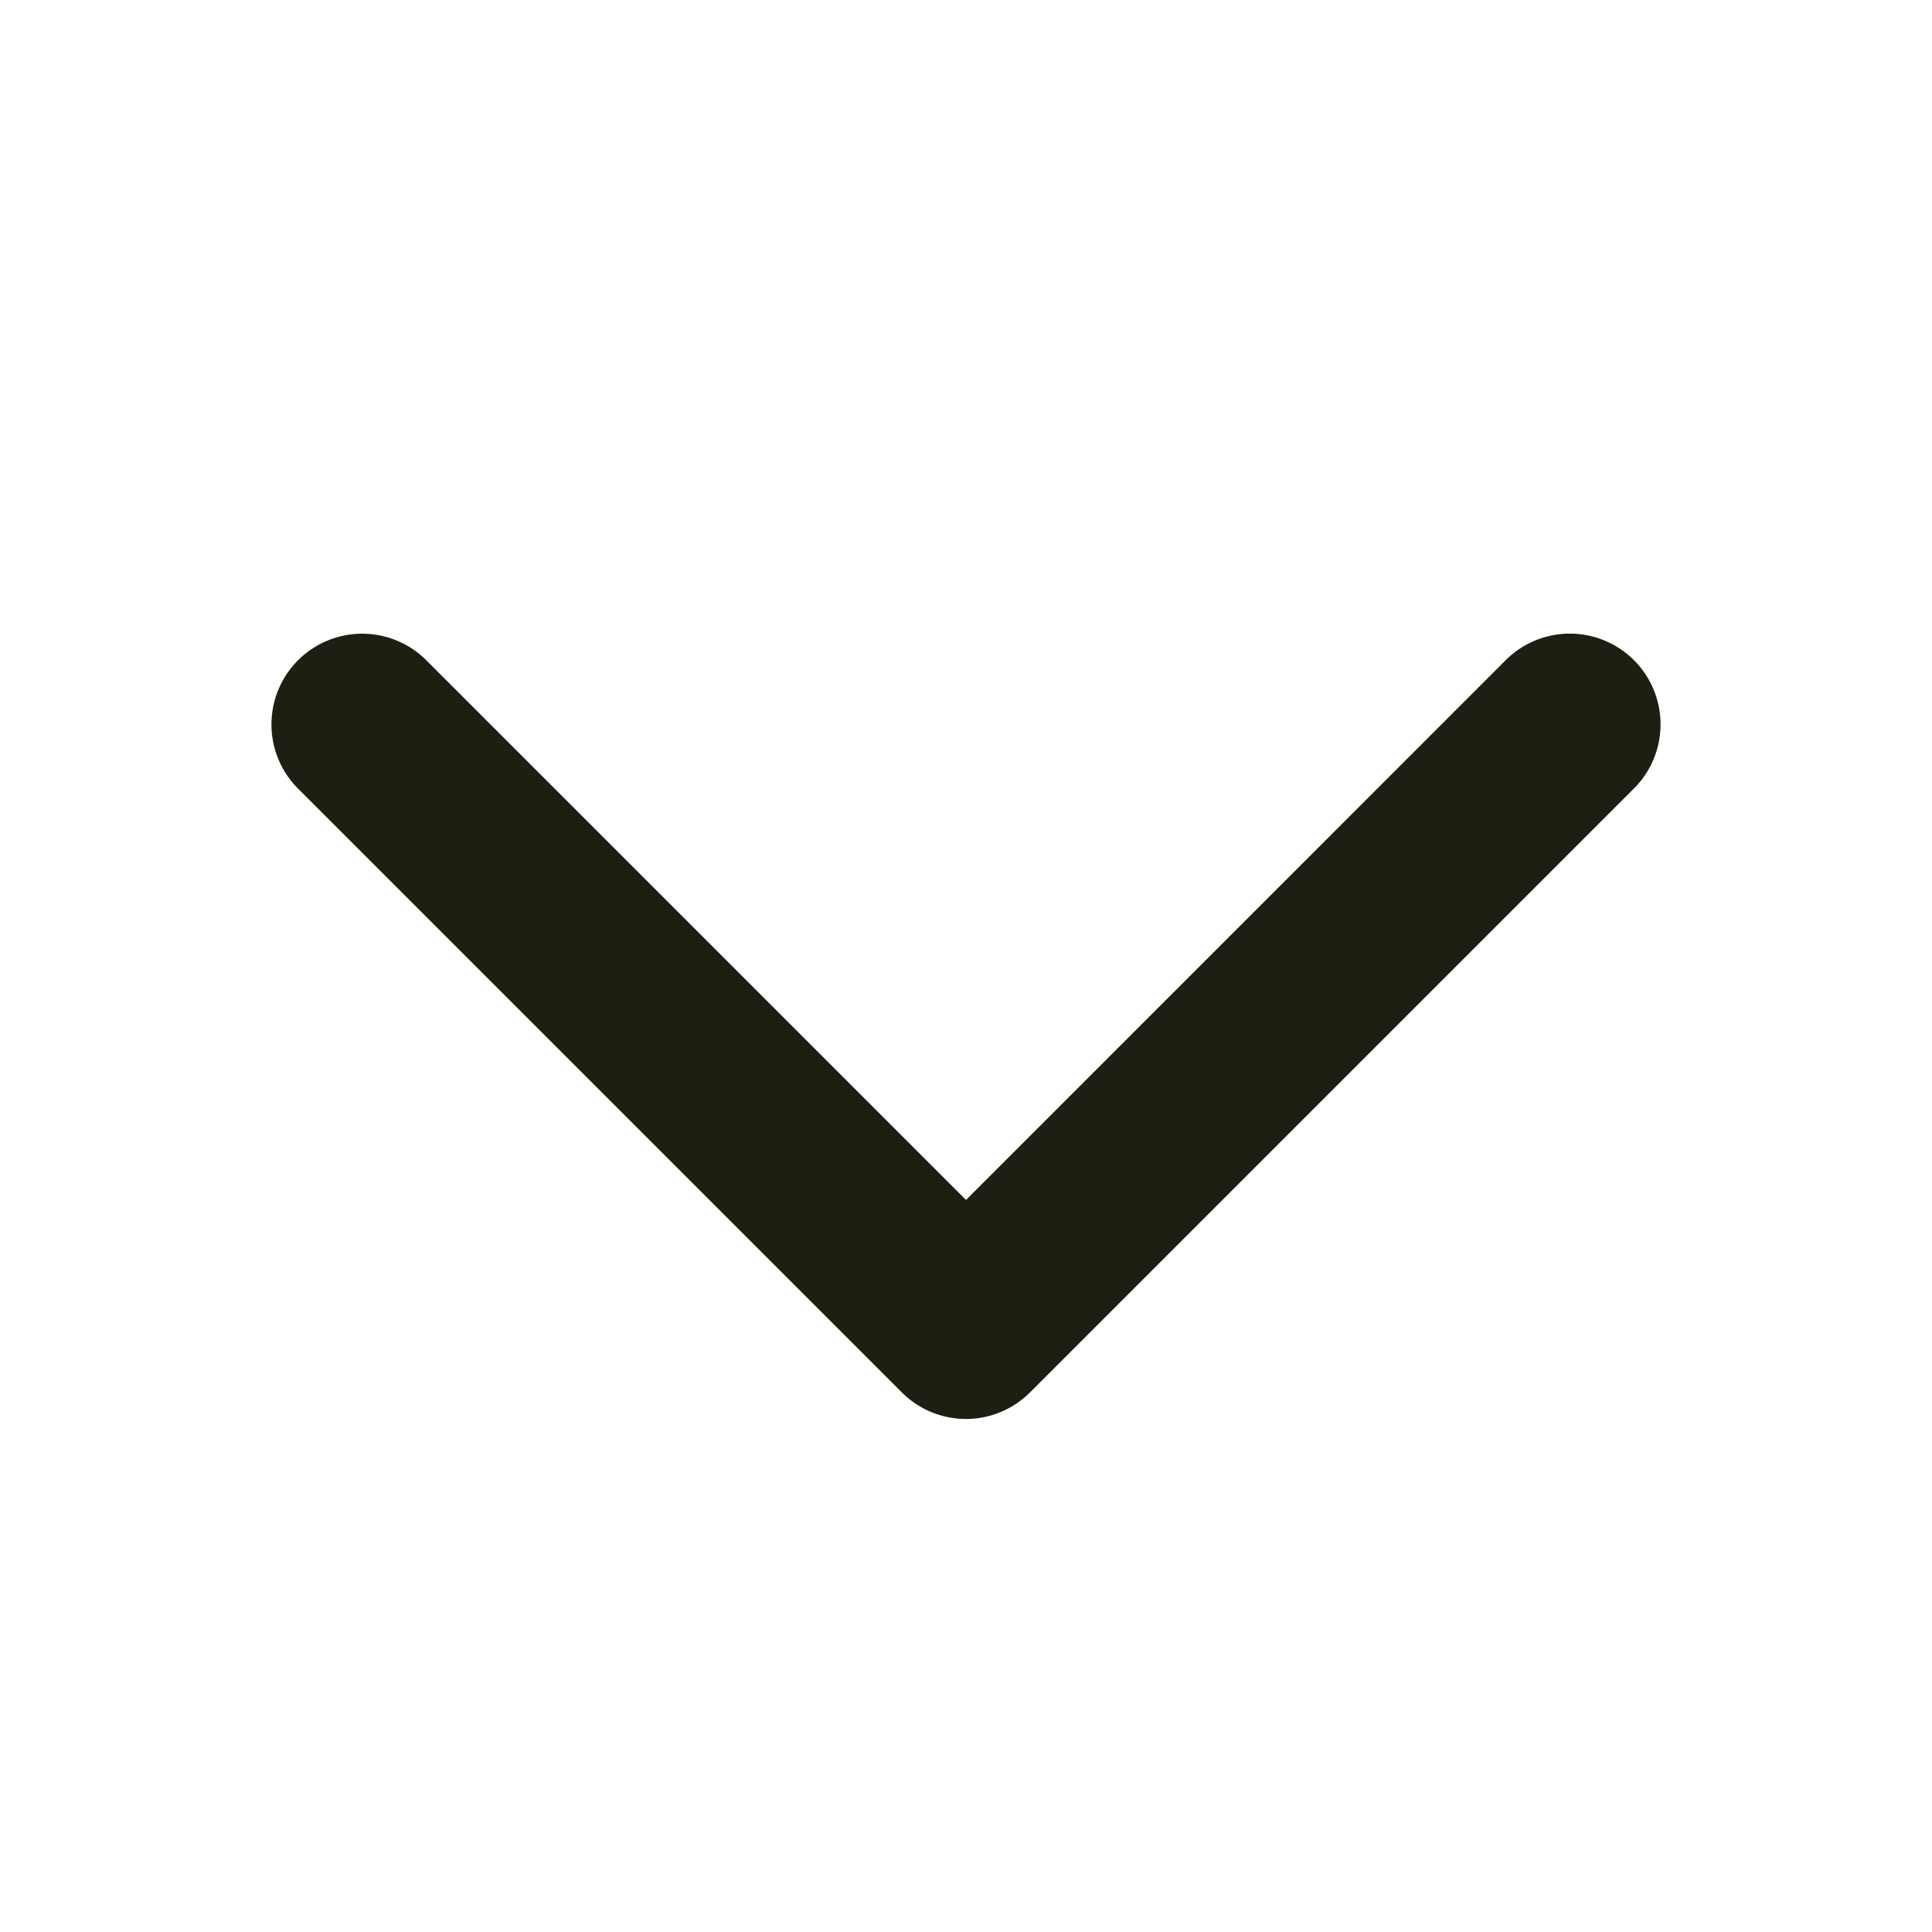 <svg xmlns:xlink="http://www.w3.org/1999/xlink" xmlns="http://www.w3.org/2000/svg" viewBox="0 0 256 256" focusable="false" color="rgb(29, 31, 19)" style="user-select: none; width: 100%; height: 100%; display: inline-block; fill: rgb(29, 31, 19); color: rgb(29, 31, 19); flex-shrink: 0;" width="256"  height="256" ><g color="rgb(29, 31, 19)" weight="bold" fill="#1D1F13"><path d="M216.49,104.49l-80,80a12,12,0,0,1-17,0l-80-80a12,12,0,0,1,17-17L128,159l71.51-71.52a12,12,0,0,1,17,17Z" fill="#1D1F13"></path></g></svg>